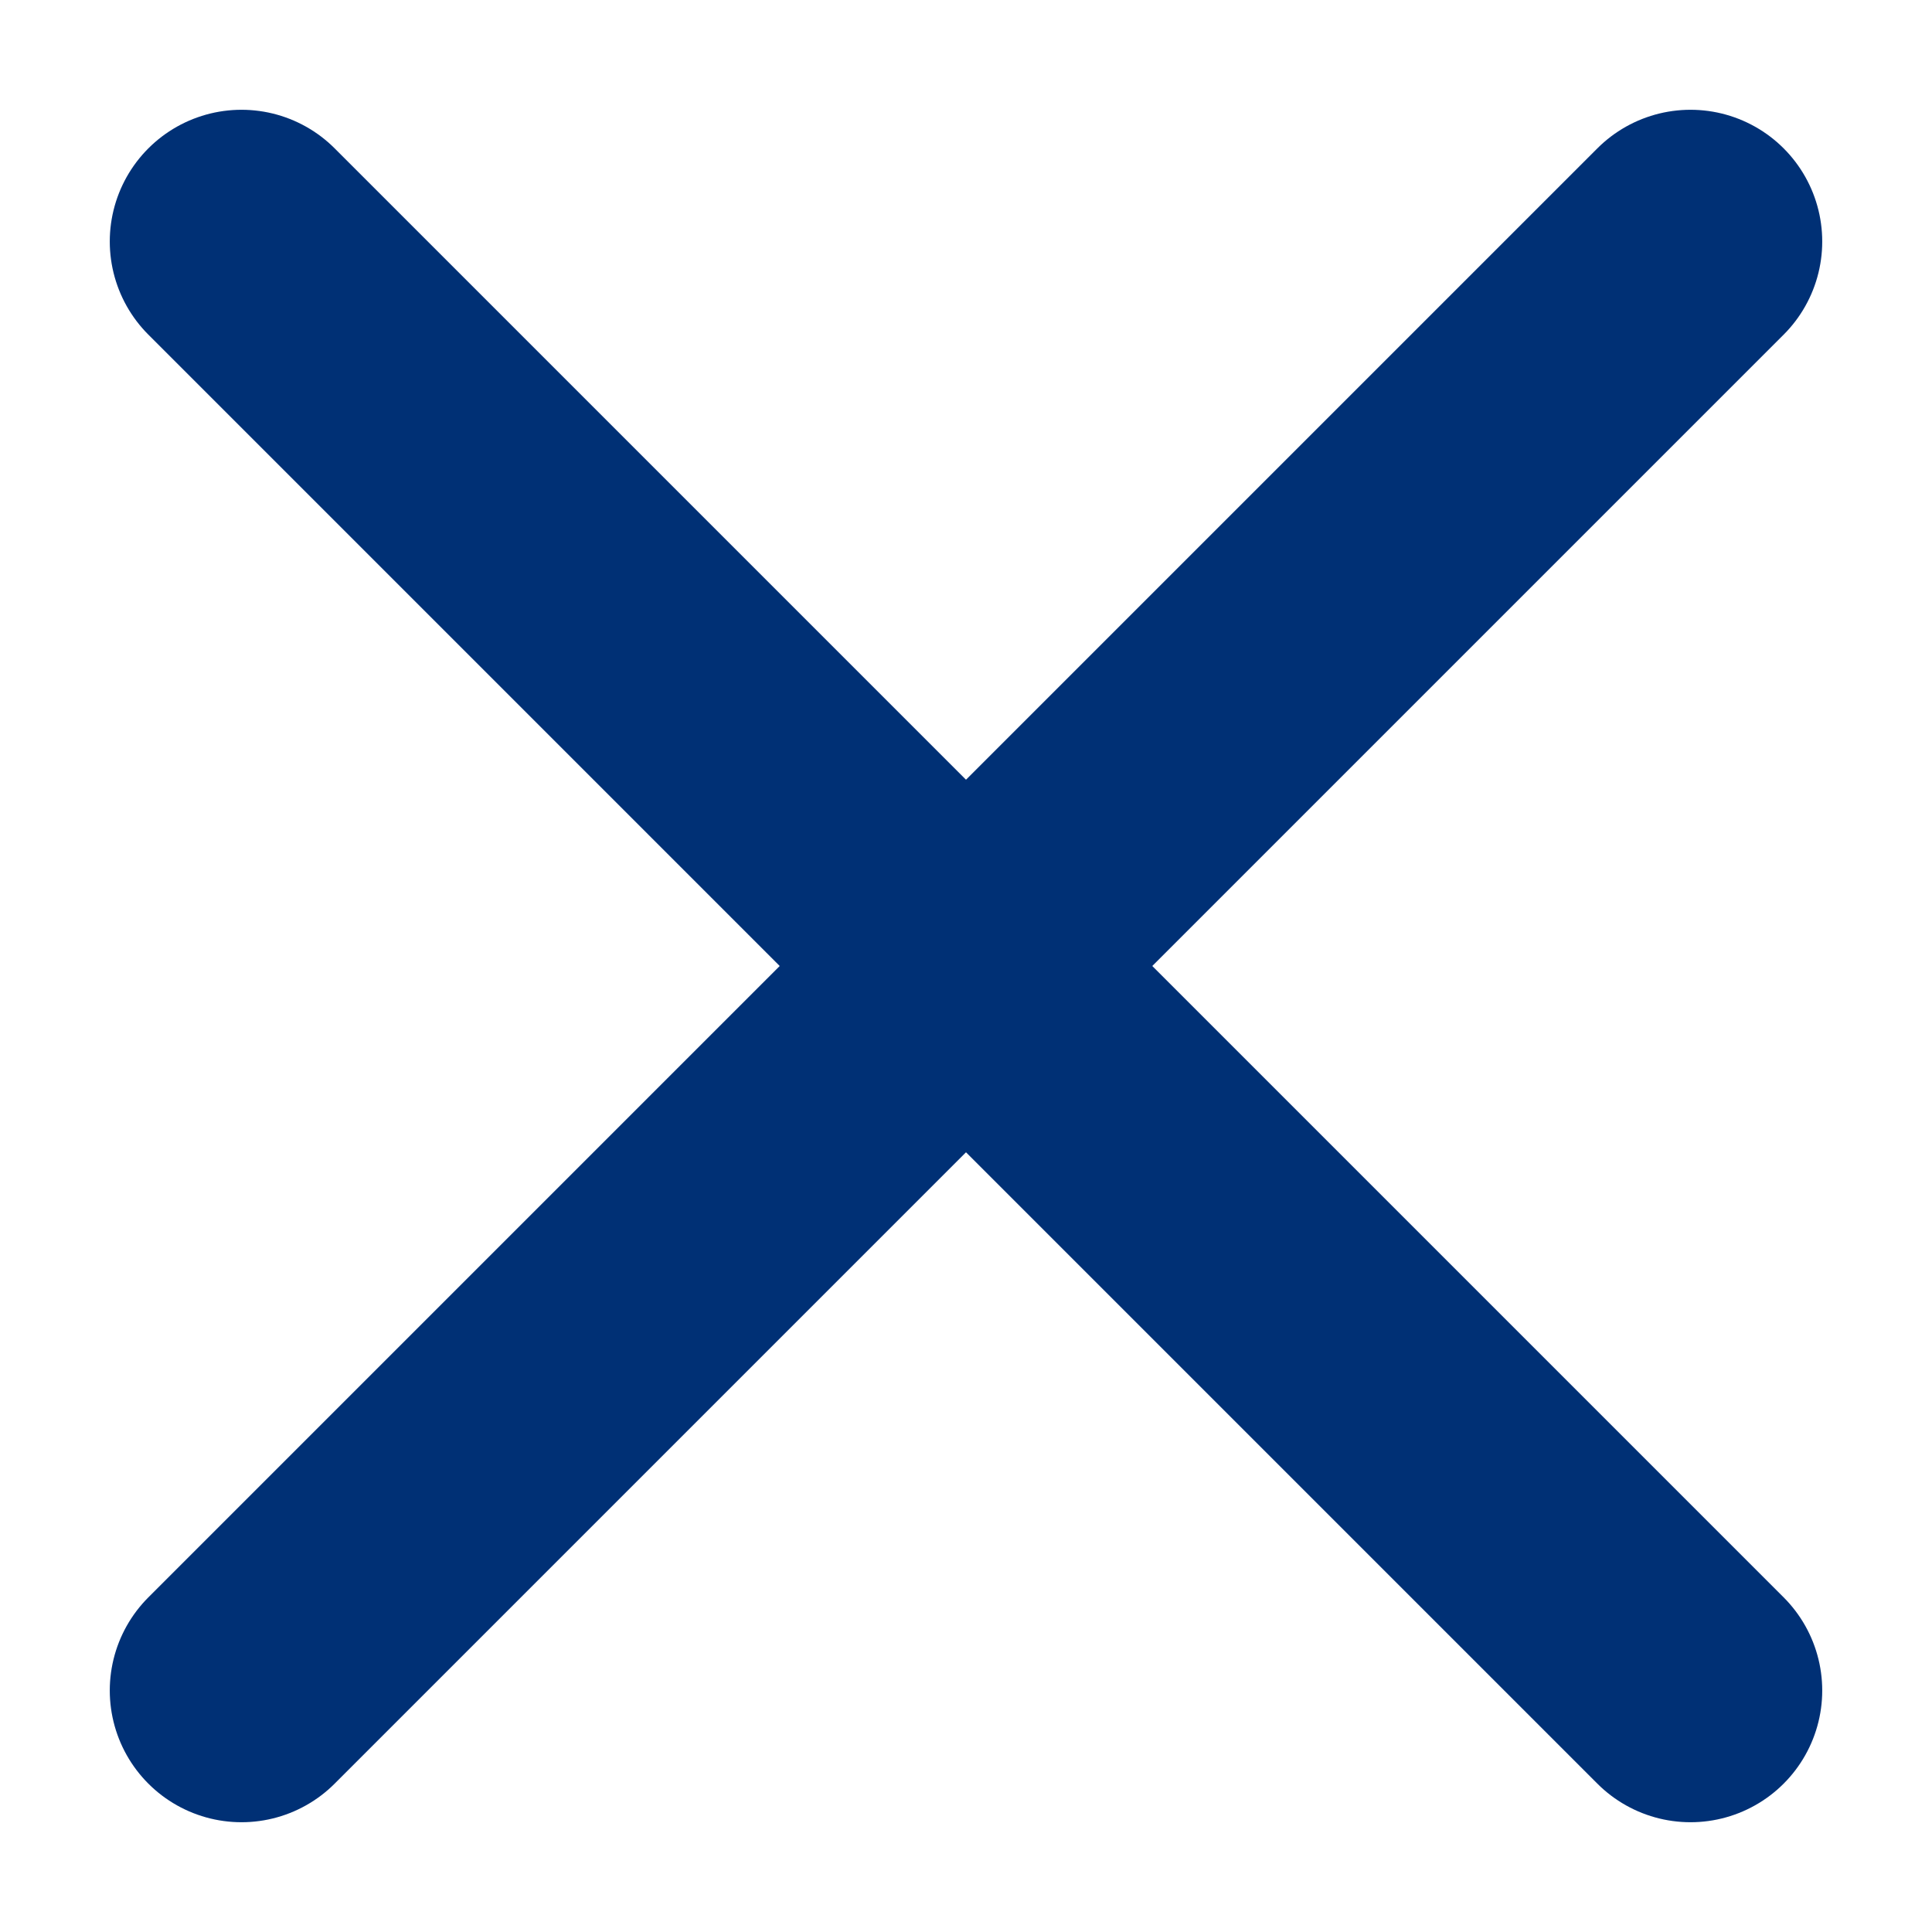 <svg width="22" height="22" viewBox="0 0 22 22" fill="none" xmlns="http://www.w3.org/2000/svg">
<path d="M19.25 19.25L11 11M11 11L2.75 2.75M11 11L19.25 2.75M11 11L2.75 19.25" stroke="#003075" stroke-width="3" stroke-linecap="round" stroke-linejoin="round"/>
</svg>
